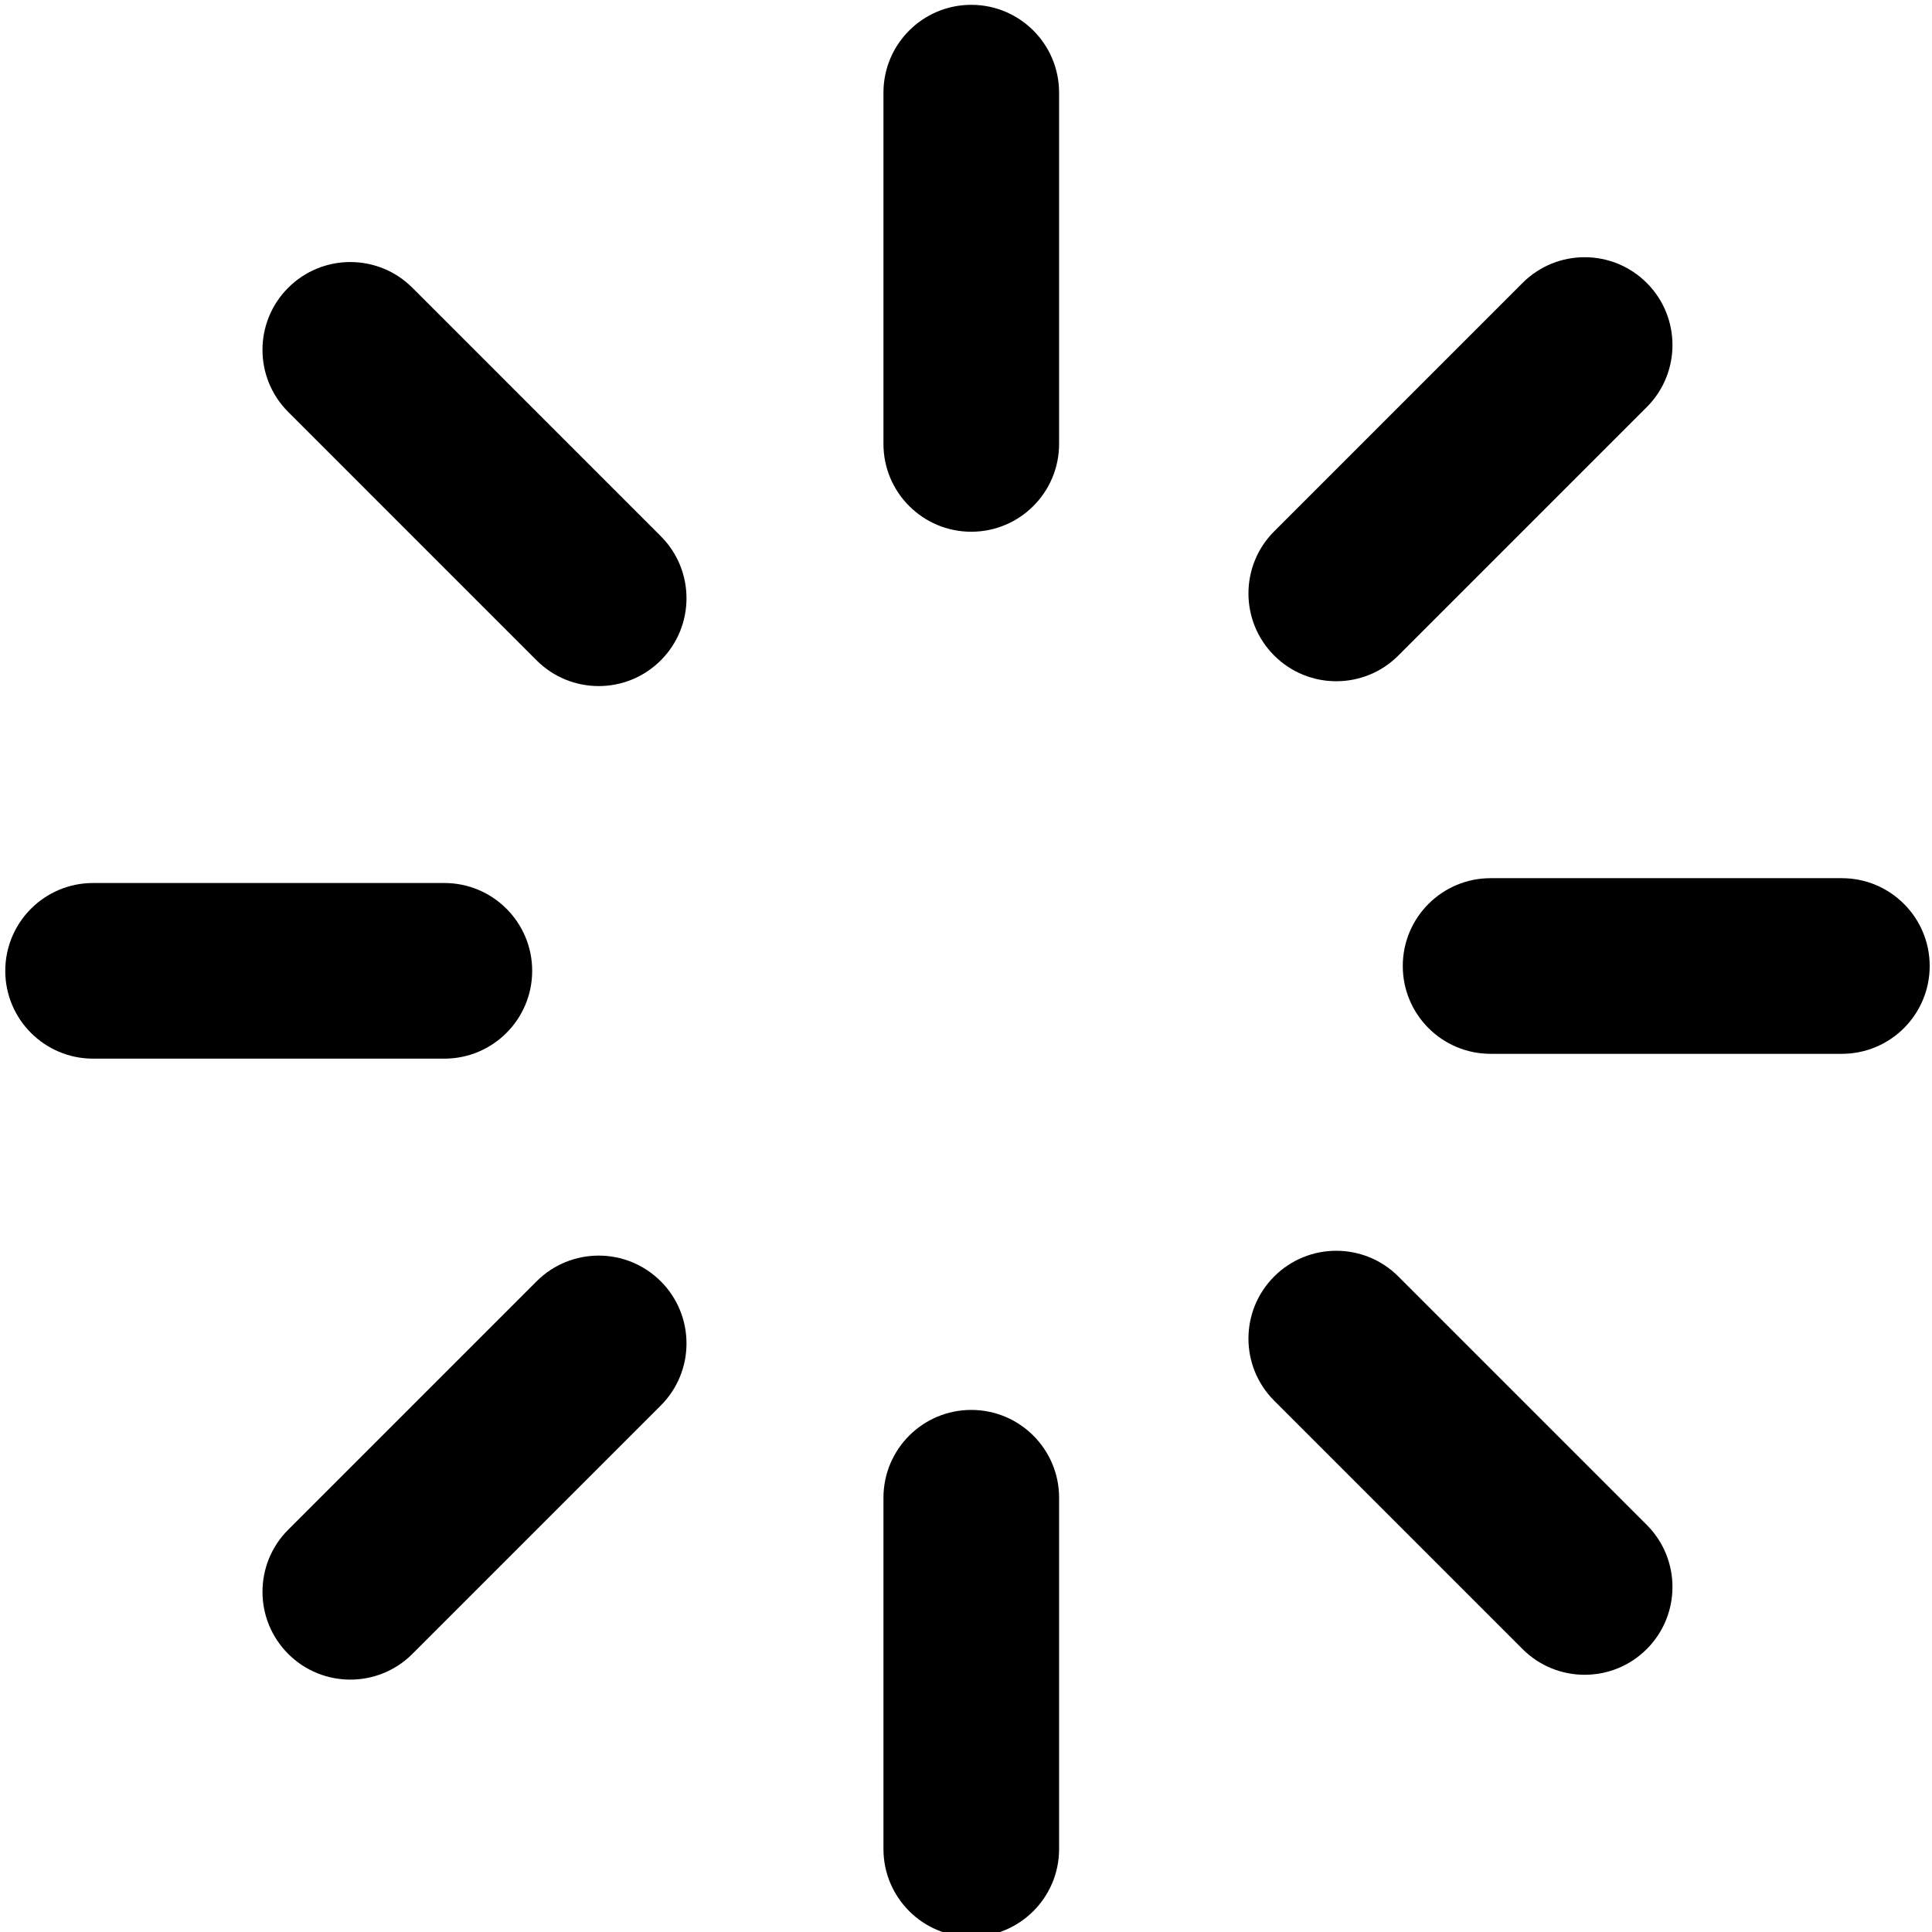 <?xml version="1.0" encoding="UTF-8" standalone="no"?>
<svg
   xmlns:dc="http://purl.org/dc/elements/1.1/"
   xmlns:cc="http://creativecommons.org/ns#"
   xmlns:rdf="http://www.w3.org/1999/02/22-rdf-syntax-ns#"
   xmlns:svg="http://www.w3.org/2000/svg"
   xmlns="http://www.w3.org/2000/svg"
   xmlns:sodipodi="http://sodipodi.sourceforge.net/DTD/sodipodi-0.dtd"
   xmlns:inkscape="http://www.inkscape.org/namespaces/inkscape"
   inkscape:version="1.0 (4035a4f, 2020-05-01)"
   sodipodi:docname="loading-svgrepo-com.svg"
   xml:space="preserve"
   viewBox="0 0 330 330"
   id="Layer_1"
   version="1.1"
   width="800px"
   height="800px"
   fill="#000000"><defs
   id="defs860" /><sodipodi:namedview
   inkscape:current-layer="XMLID_2_"
   inkscape:window-maximized="0"
   inkscape:window-y="25"
   inkscape:window-x="586"
   inkscape:cy="400"
   inkscape:cx="400"
   inkscape:zoom="0.84"
   showgrid="false"
   id="namedview858"
   inkscape:window-height="1197"
   inkscape:window-width="2160"
   inkscape:pageshadow="2"
   inkscape:pageopacity="0"
   guidetolerance="10"
   gridtolerance="10"
   objecttolerance="10"
   borderopacity="1"
   bordercolor="#666666"
   pagecolor="#ffffff" />
<g
   transform="translate(-6.6,6.6)"
   id="XMLID_2_">
	<path
   d="m 97.5,159.225 c 0,-8.284 -6.716,-15 -15,-15 h -60 c -8.284,0 -15,6.716 -15,15 0,8.284 6.716,15 15,15 h 60 c 8.284,0 15,-6.716 15,-15 z"
   id="XMLID_4_" />
	
	<path
   d="m 172.5,84.225 c 8.284,0 15,-6.716 15,-15 v -60 c 0,-8.284 -6.716,-15 -15,-15 -8.284,0 -15,6.716 -15,15 v 60 c 0,8.284 6.716,15 15,15 z"
   id="XMLID_6_" />
	<path
   d="m 172.501,234.225 c -8.284,0 -15,6.716 -15,15 v 60 c 0,8.284 6.716,15 15,15 8.284,0 15,-6.716 15,-15 v -60 c 0,-8.284 -6.716,-15 -15,-15 z"
   id="XMLID_7_" />
	<path
   d="m 77.04,42.552 c -5.856,-5.858 -15.354,-5.857 -21.213,0 -5.858,5.858 -5.858,15.355 0,21.213 l 42.427,42.428 c 2.929,2.929 6.768,4.394 10.606,4.394 3.838,0 7.678,-1.465 10.606,-4.393 5.858,-5.858 5.858,-15.355 0,-21.213 z"
   id="XMLID_8_" />
	
	<path
   d="m 98.254,212.259 -42.426,42.426 c -5.858,5.858 -5.858,15.355 0,21.213 2.929,2.929 6.768,4.393 10.607,4.393 3.839,0 7.678,-1.464 10.606,-4.393 l 42.426,-42.426 c 5.858,-5.858 5.858,-15.355 0,-21.213 -5.858,-5.858 -15.356,-5.858 -21.213,0 z"
   id="XMLID_10_" />
<path
   style="stroke-width:1"
   id="XMLID_4_-7"
   d="m 246.205,158.4 c 0,-8.284 6.716,-15 15,-15 h 60 c 8.284,0 15,6.716 15,15 0,8.284 -6.716,15 -15,15 h -60 c -8.284,0 -15,-6.716 -15,-15 z" /><path
   style="stroke-width:1"
   id="XMLID_8_-6"
   d="m 266.665,41.727 c 5.856,-5.858 15.354,-5.857 21.213,0 5.858,5.858 5.858,15.355 0,21.213 l -42.427,42.428 c -2.929,2.929 -6.768,4.394 -10.606,4.394 -3.838,0 -7.678,-1.465 -10.606,-4.393 -5.858,-5.858 -5.858,-15.355 0,-21.213 z" /><path
   style="stroke-width:1"
   id="XMLID_10_-0"
   d="m 245.451,211.434 42.426,42.426 c 5.858,5.858 5.858,15.355 0,21.213 -2.929,2.929 -6.768,4.393 -10.607,4.393 -3.839,0 -7.678,-1.464 -10.606,-4.393 l -42.426,-42.426 c -5.858,-5.858 -5.858,-15.355 0,-21.213 5.858,-5.858 15.356,-5.858 21.213,0 z" /></g>
</svg>
